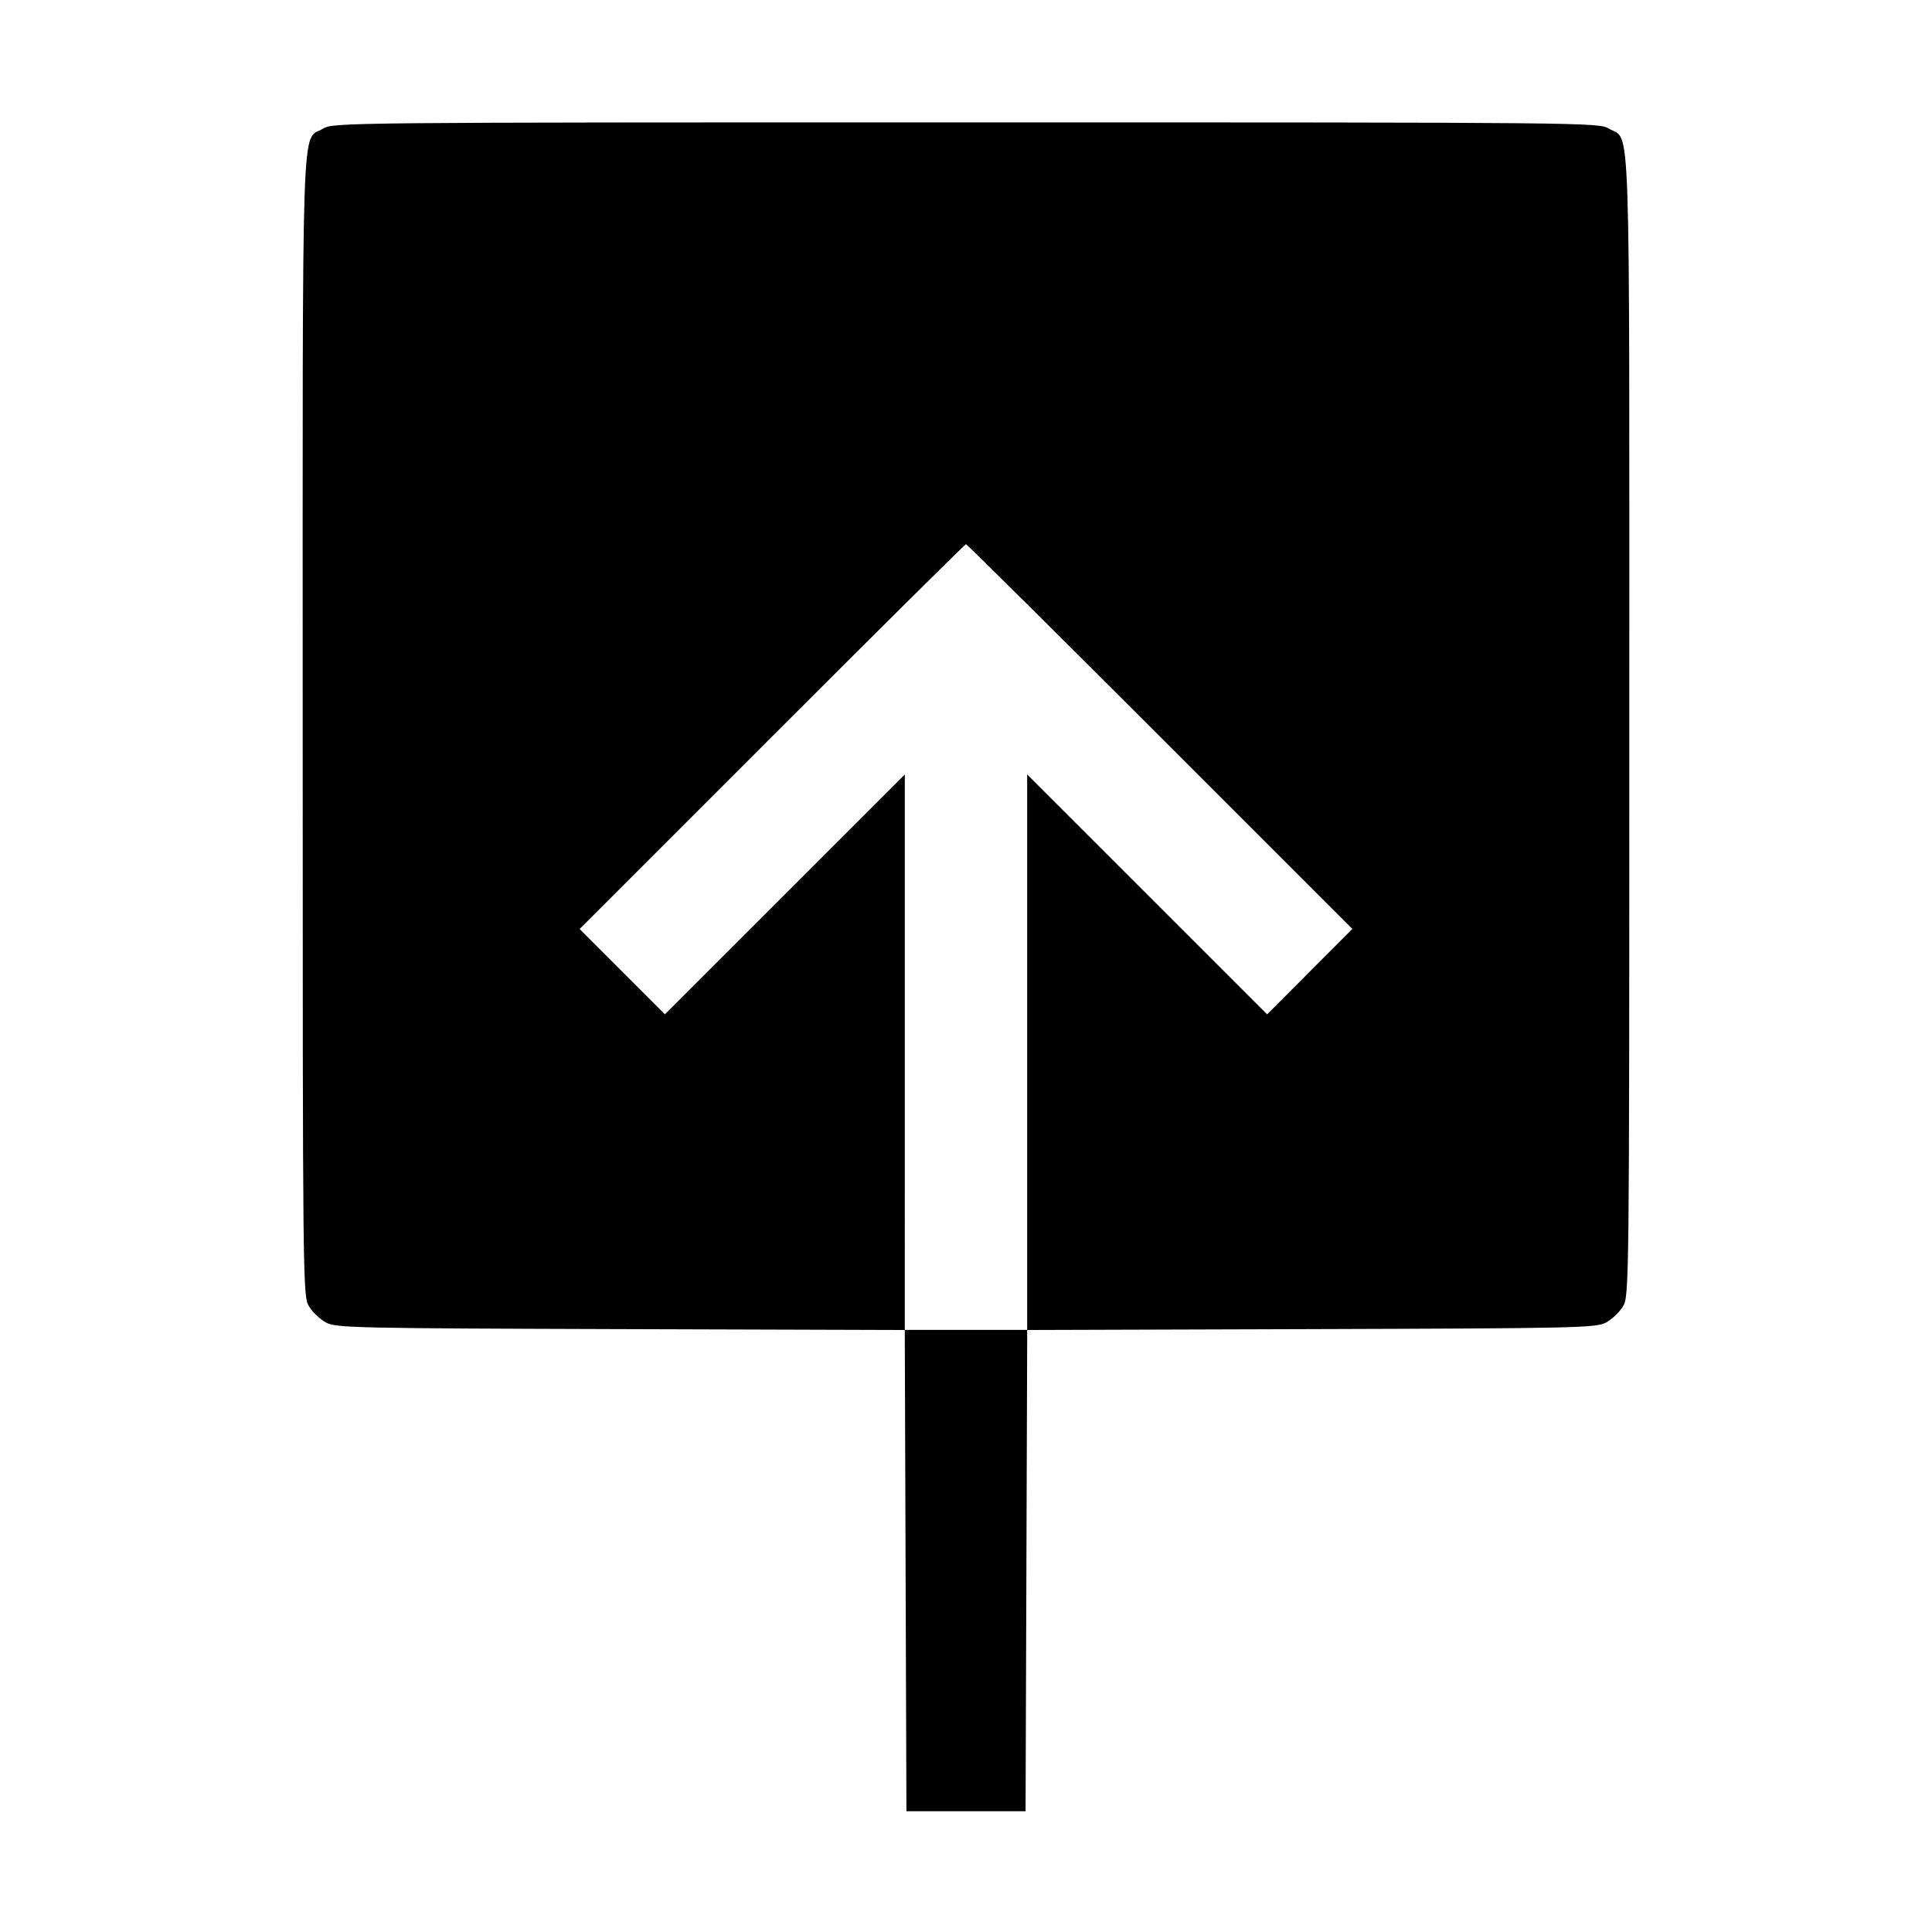 <svg xmlns="http://www.w3.org/2000/svg" width="512" height="512"><path d="M85.588 34.099c-5.803 3.538-5.375-9.067-5.371 158.072.003 148.552.033 151.345 1.668 154.028.917 1.502 2.931 3.422 4.477 4.266 2.637 1.44 7.487 1.549 78.113 1.766l75.301.232.219 63.768.218 63.769h31.574l.218-63.769.219-63.768 75.301-.232c70.626-.217 75.476-.326 78.113-1.766 1.546-.844 3.56-2.764 4.477-4.266 1.635-2.683 1.665-5.476 1.668-154.028.004-167.139.432-154.534-5.371-158.072-2.685-1.637-5.607-1.666-170.412-1.666s-167.727.029-170.412 1.666m221.818 161.094 50.985 50.98-11.294 11.317-11.294 11.318-31.795-31.787-31.795-31.786v147.192h-32.426V205.235l-31.791 31.783-31.791 31.782-11.303-11.303-11.303-11.304 50.984-50.99c28.042-28.044 51.177-50.99 51.412-50.99.234 0 23.37 22.941 51.411 50.98" fill-rule="evenodd"/></svg>
